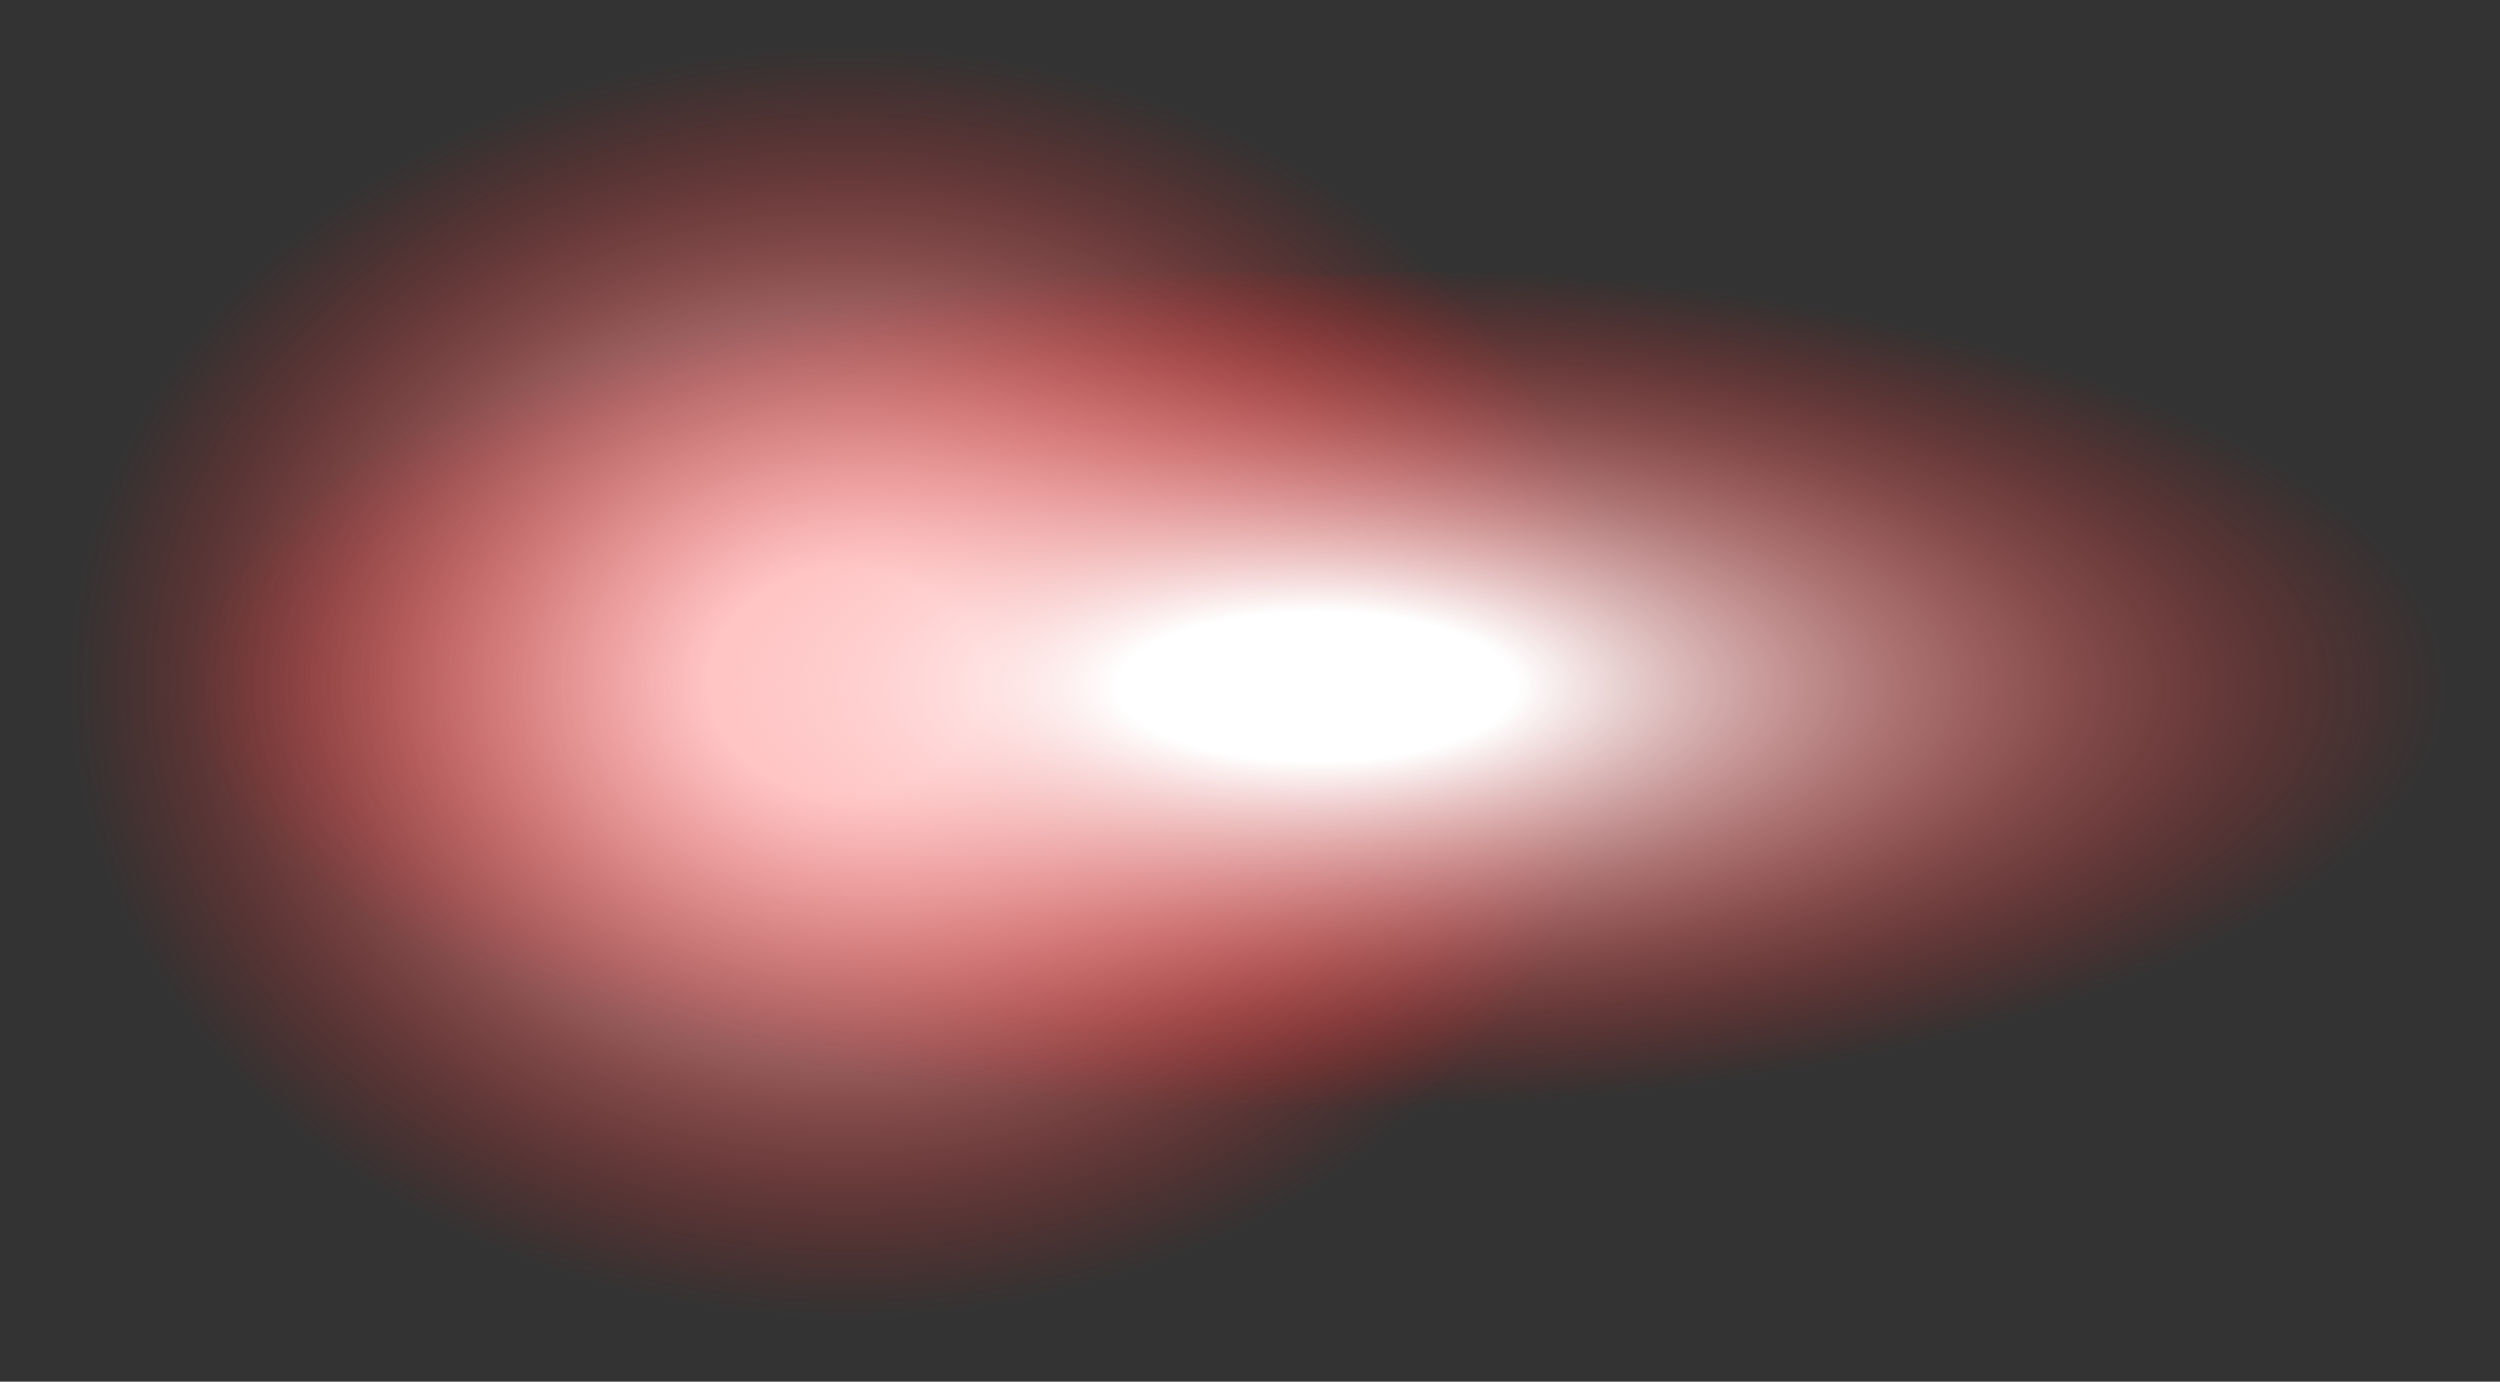 <?xml version="1.0" encoding="UTF-8" standalone="no"?>
<svg xmlns:xlink="http://www.w3.org/1999/xlink" height="16.0px" width="28.95px" xmlns="http://www.w3.org/2000/svg">
  <rect width="100%" height="100%" fill="#333333" stroke="none"/>
  <g transform="matrix(1.0, 0.0, 0.0, 1.0, -29.15, 7.45)">
    <path d="M38.45 -7.45 L39.1 -7.4 39.7 -7.45 Q43.55 -7.45 46.3 -5.1 49.0 -2.75 49.0 0.55 49.0 3.85 46.3 6.2 43.55 8.55 39.7 8.55 L39.1 8.5 38.45 8.55 Q34.55 8.55 31.85 6.2 29.1 3.85 29.15 0.55 29.1 -2.75 31.85 -5.1 34.55 -7.45 38.45 -7.45" fill="url(#gradient0)" fill-rule="evenodd" stroke="none"/>
    <path d="M44.55 -4.25 L45.4 -4.3 Q50.65 -4.3 54.4 -2.85 58.1 -1.45 58.1 0.6 58.1 2.55 54.4 4.0 50.65 5.4 45.4 5.4 L44.55 5.4 43.7 5.4 Q38.4 5.4 34.7 4.0 30.95 2.55 31.0 0.6 30.95 -1.45 34.7 -2.85 38.4 -4.3 43.7 -4.3 L44.55 -4.25" fill="url(#gradient1)" fill-rule="evenodd" stroke="none"/>
  </g>
  <defs>
    <radialGradient cx="0" cy="0" gradientTransform="matrix(0.011, 0.0, 0.0, 0.009, 38.95, 0.45)" gradientUnits="userSpaceOnUse" id="gradient0" r="819.2" spreadMethod="pad">
      <stop offset="0.176" stop-color="#ffffff"/>
      <stop offset="1.0" stop-color="#ff1111" stop-opacity="0.0"/>
    </radialGradient>
    <radialGradient cx="0" cy="0" gradientTransform="matrix(0.016, 0.0, 0.0, 0.006, 44.4, 0.5)" gradientUnits="userSpaceOnUse" id="gradient1" r="819.2" spreadMethod="pad">
      <stop offset="0.176" stop-color="#ffffff"/>
      <stop offset="1.0" stop-color="#ff1111" stop-opacity="0.0"/>
    </radialGradient>
  </defs>
</svg>
